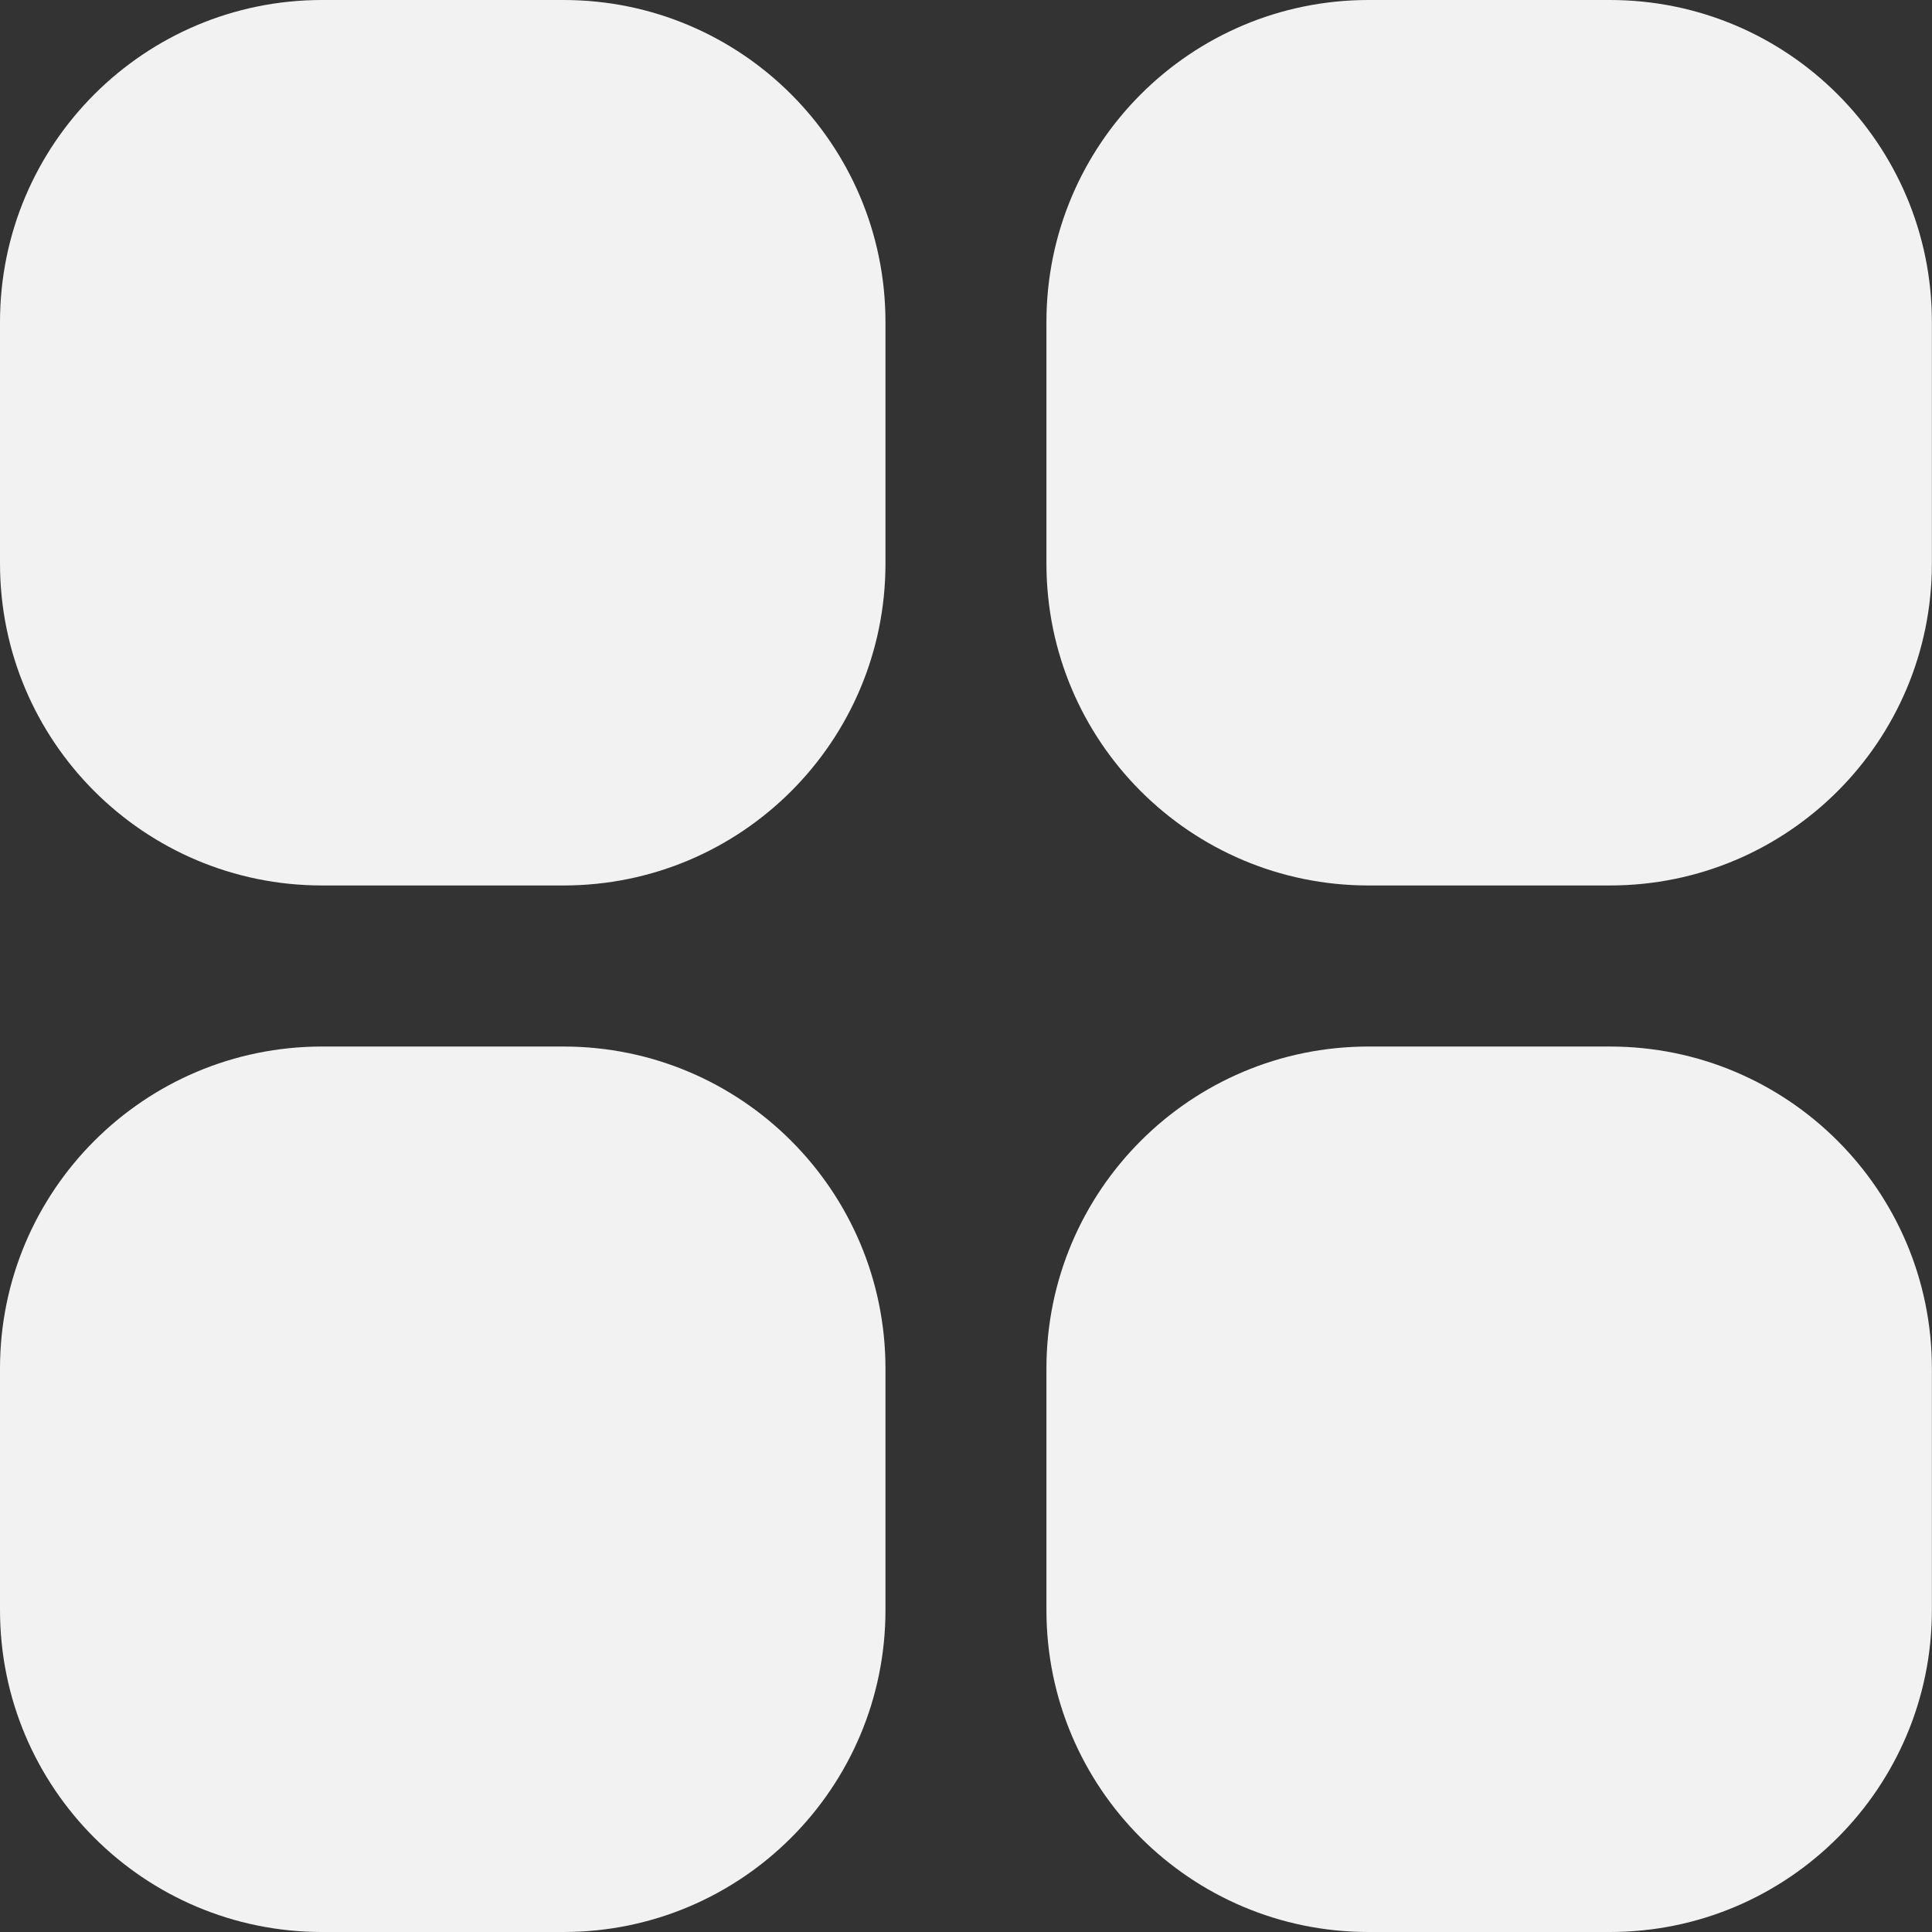 <svg width="19" height="19" viewBox="0 0 19 19" fill="none" xmlns="http://www.w3.org/2000/svg">
<rect x="0" y="0" width="19" height="19" fill="#333333" stroke="none"/>
<path d="M3.167 0H5.542C7.291 0 8.708 1.418 8.708 3.167V5.542C8.708 7.291 7.291 8.708 5.542 8.708H3.167C1.418 8.708 0 7.291 0 5.542V3.167C0 1.418 1.418 0 3.167 0Z" fill="#F2F2F3"/>
<path d="M13.458 0H15.833C17.582 0 18.999 1.418 18.999 3.167V5.542C18.999 7.291 17.582 8.708 15.833 8.708H13.458C11.709 8.708 10.291 7.291 10.291 5.542V3.167C10.291 1.418 11.709 0 13.458 0Z" fill="#F2F2F3"/>
<path d="M3.167 10.292H5.542C7.291 10.292 8.708 11.71 8.708 13.459V15.834C8.708 17.582 7.291 19 5.542 19H3.167C1.418 19 0 17.583 0 15.834V13.459C0 11.71 1.418 10.292 3.167 10.292Z" fill="#F2F2F3"/>
<path d="M13.458 10.292H15.833C17.582 10.292 18.999 11.71 18.999 13.459V15.834C18.999 17.583 17.582 19 15.833 19H13.458C11.709 19 10.291 17.583 10.291 15.834V13.459C10.291 11.71 11.709 10.292 13.458 10.292Z" fill="#F2F2F3"/>
</svg>
